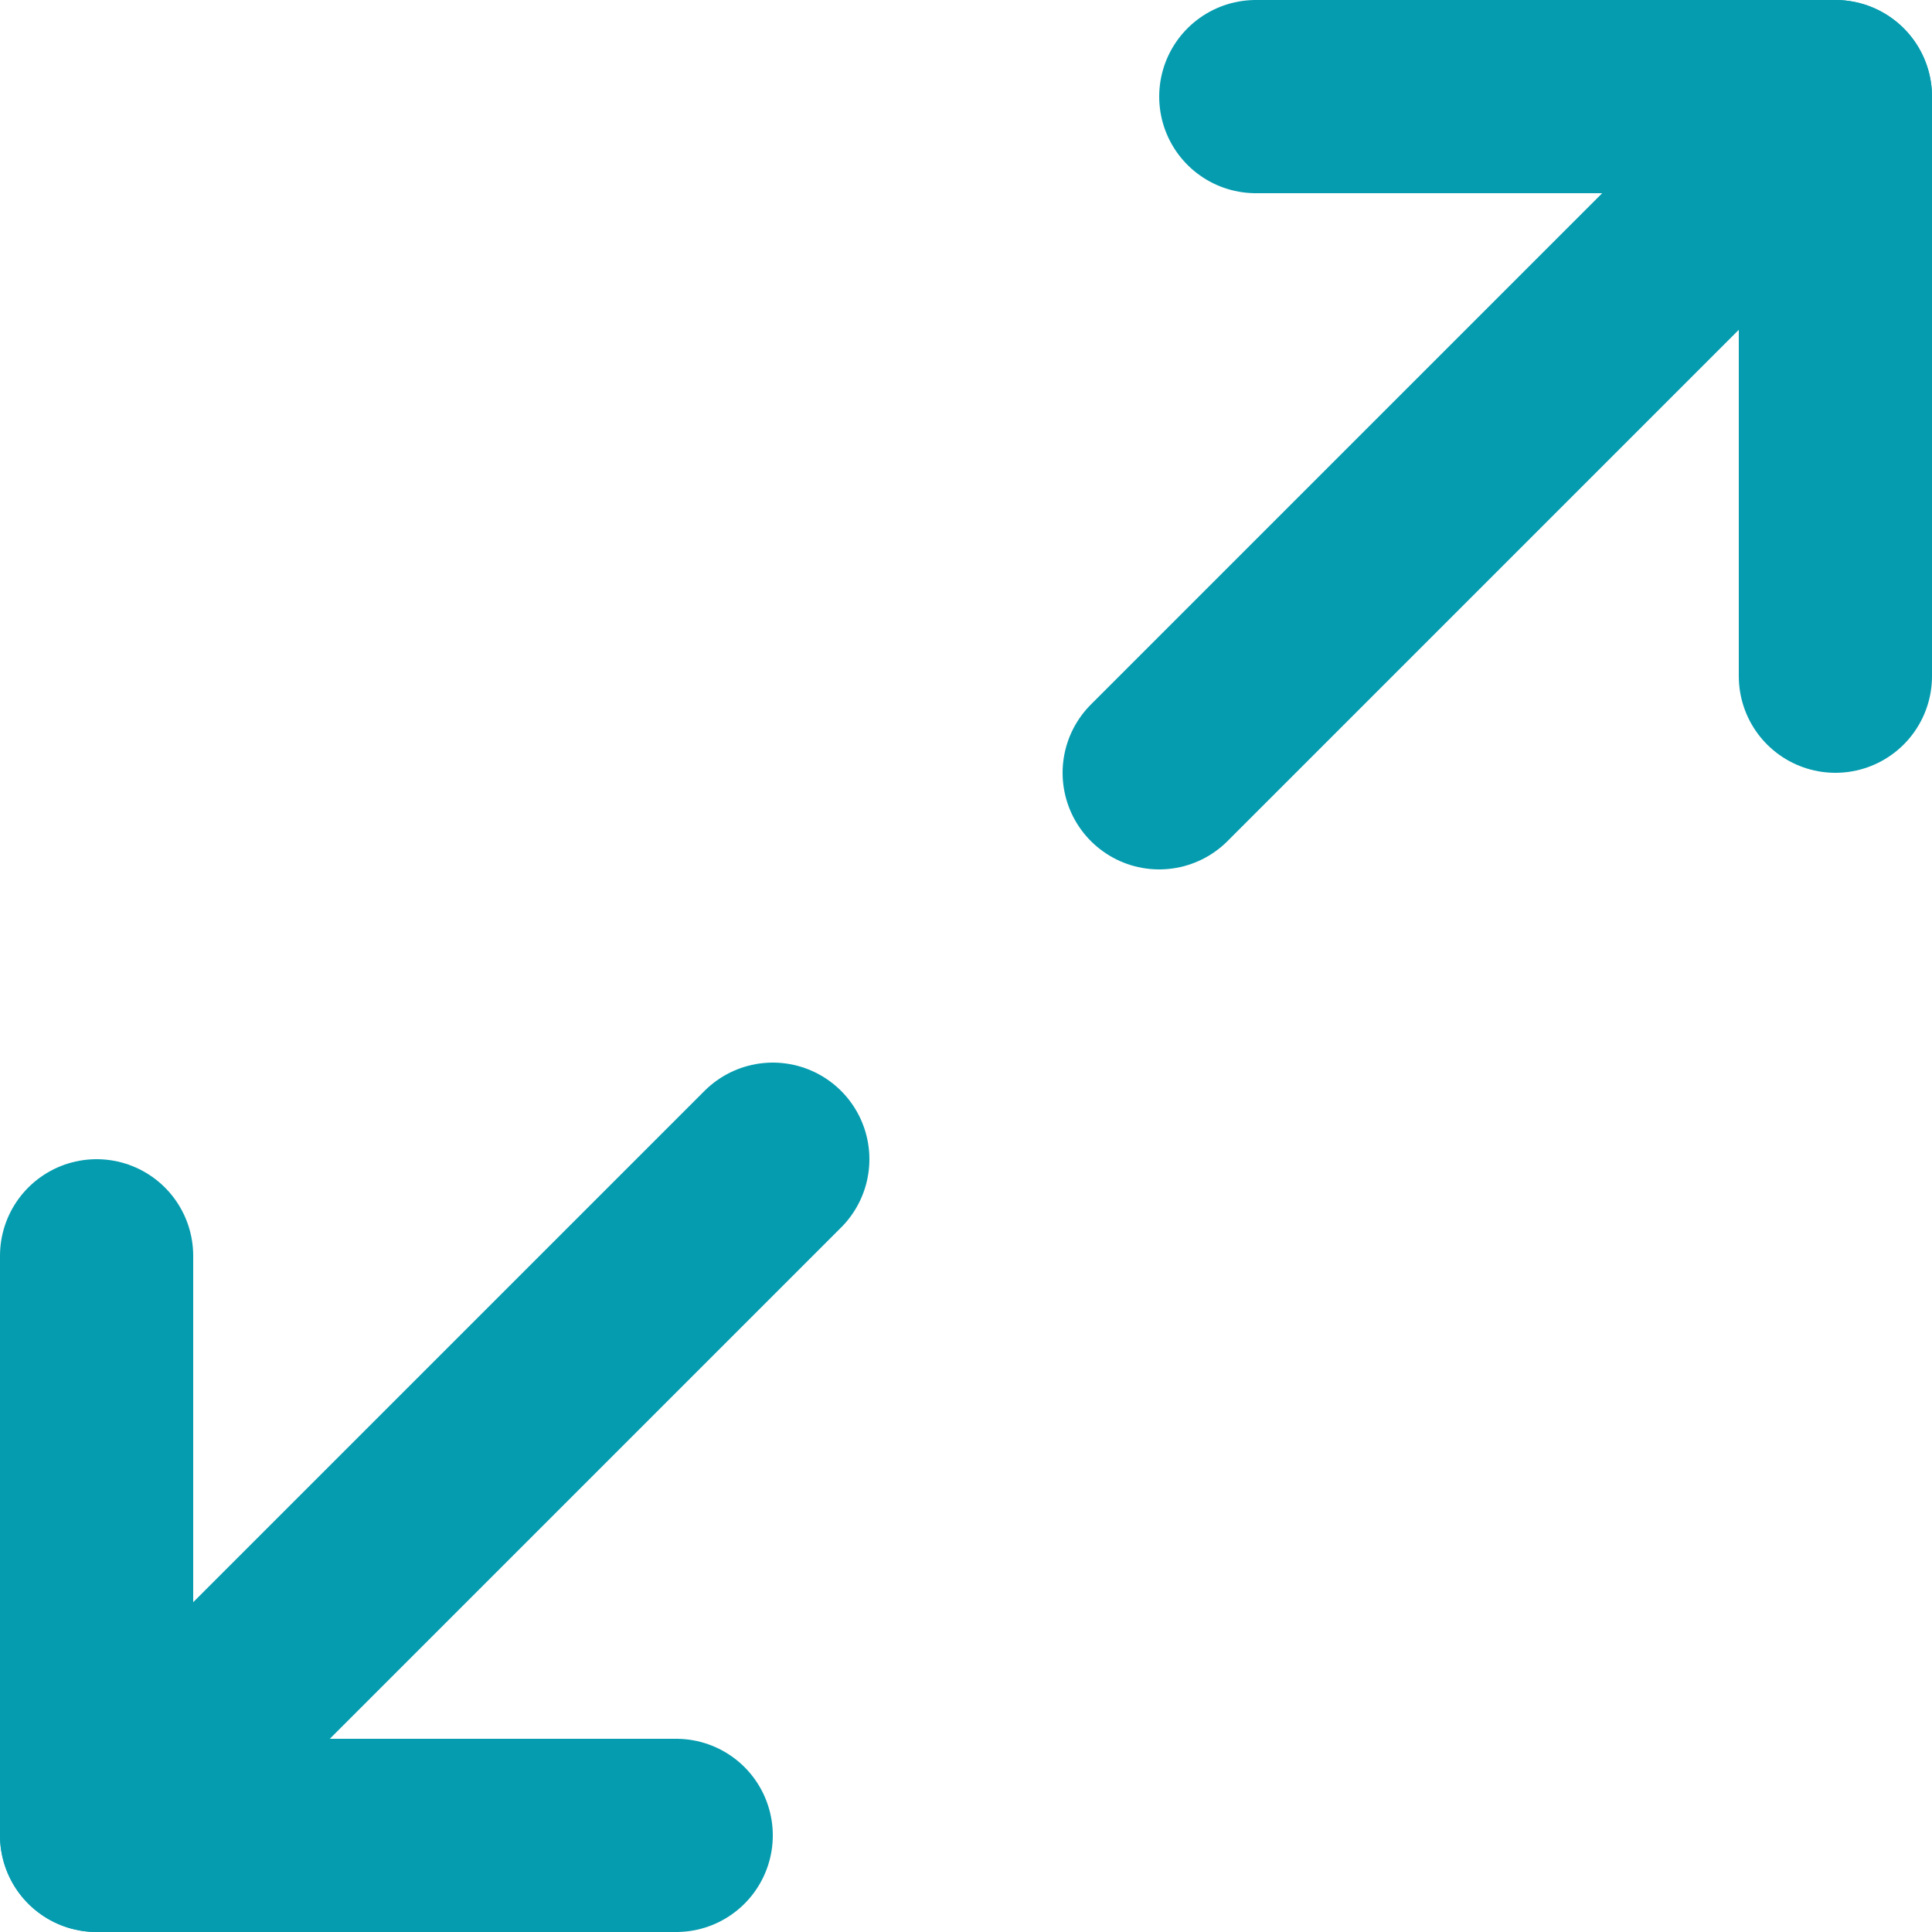 <svg width="20" height="20" viewBox="0 0 20 20" fill="none" xmlns="http://www.w3.org/2000/svg">
<path d="M0 0H6V6" transform="translate(13 1)" stroke="#059CAF" stroke-width="2" stroke-linecap="round" stroke-linejoin="round"/>
<path d="M7 0L0 7" transform="translate(12 1)" stroke="#059CAF" stroke-width="2" stroke-linecap="round" stroke-linejoin="round"/>
<path d="M6 6H0V0" transform="translate(1 13)" stroke="#059CAF" stroke-width="2" stroke-linecap="round" stroke-linejoin="round"/>
<path d="M0 7L7 0" transform="translate(1 12)" stroke="#059CAF" stroke-width="2" stroke-linecap="round" stroke-linejoin="round"/>
</svg>
